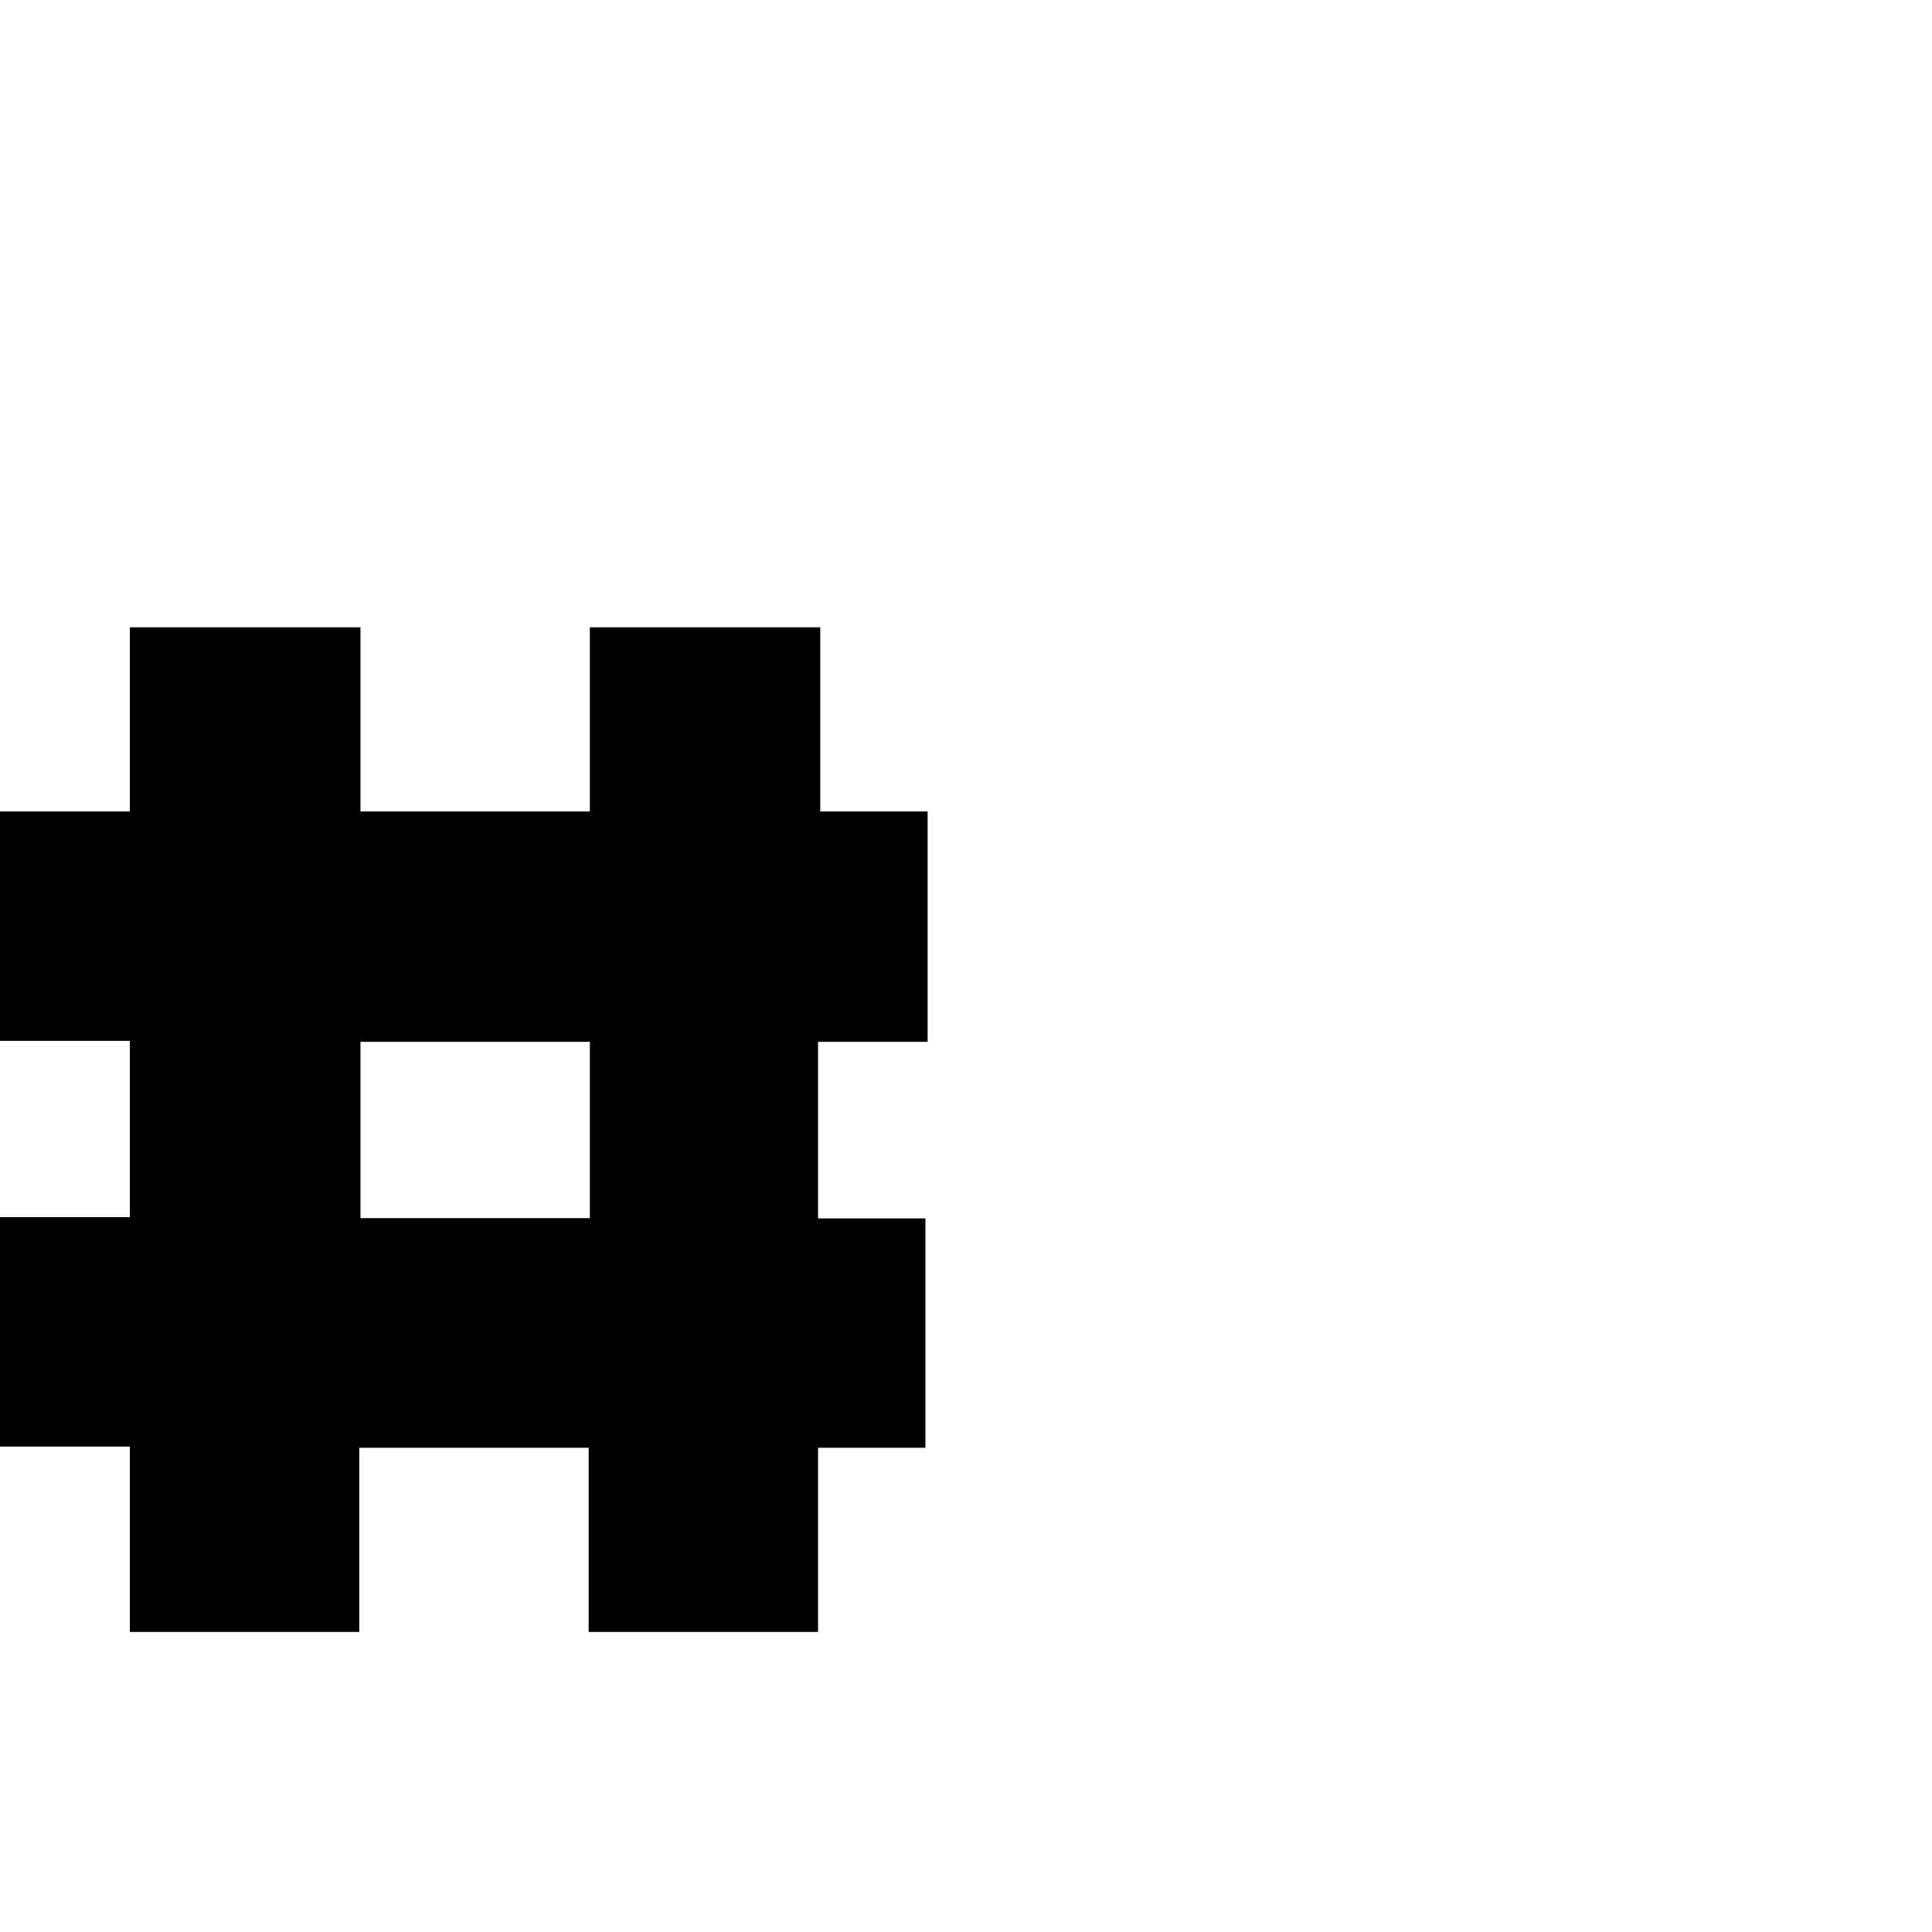 <?xml version="1.0" encoding="utf-8"?>
<!-- Generator: Adobe Illustrator 24.0.2, SVG Export Plug-In . SVG Version: 6.00 Build 0)  -->
<svg version="1.1" id="Layer_1" xmlns="http://www.w3.org/2000/svg" xmlns:xlink="http://www.w3.org/1999/xlink" x="0px" y="0px"
	 viewBox="0 0 790 790" style="enable-background:new 0 0 790 790;" xml:space="preserve">
<g>
	<path d="M379.3,426v-94.2h-43.9v-75.3h-94.2v75.3h-93.8v-75.3H53.1v75.3H0v93.8h53.1v72.1H0v93.8h53.1v75.8h93.8v-75.3h93.8v75.3
		h93.8v-75.3h43.9v-93.8h-43.9V426H379.3z M241.2,498.1h-93.8V426h93.8C241.2,426,241.2,498.1,241.2,498.1z"/>
</g>
</svg>
